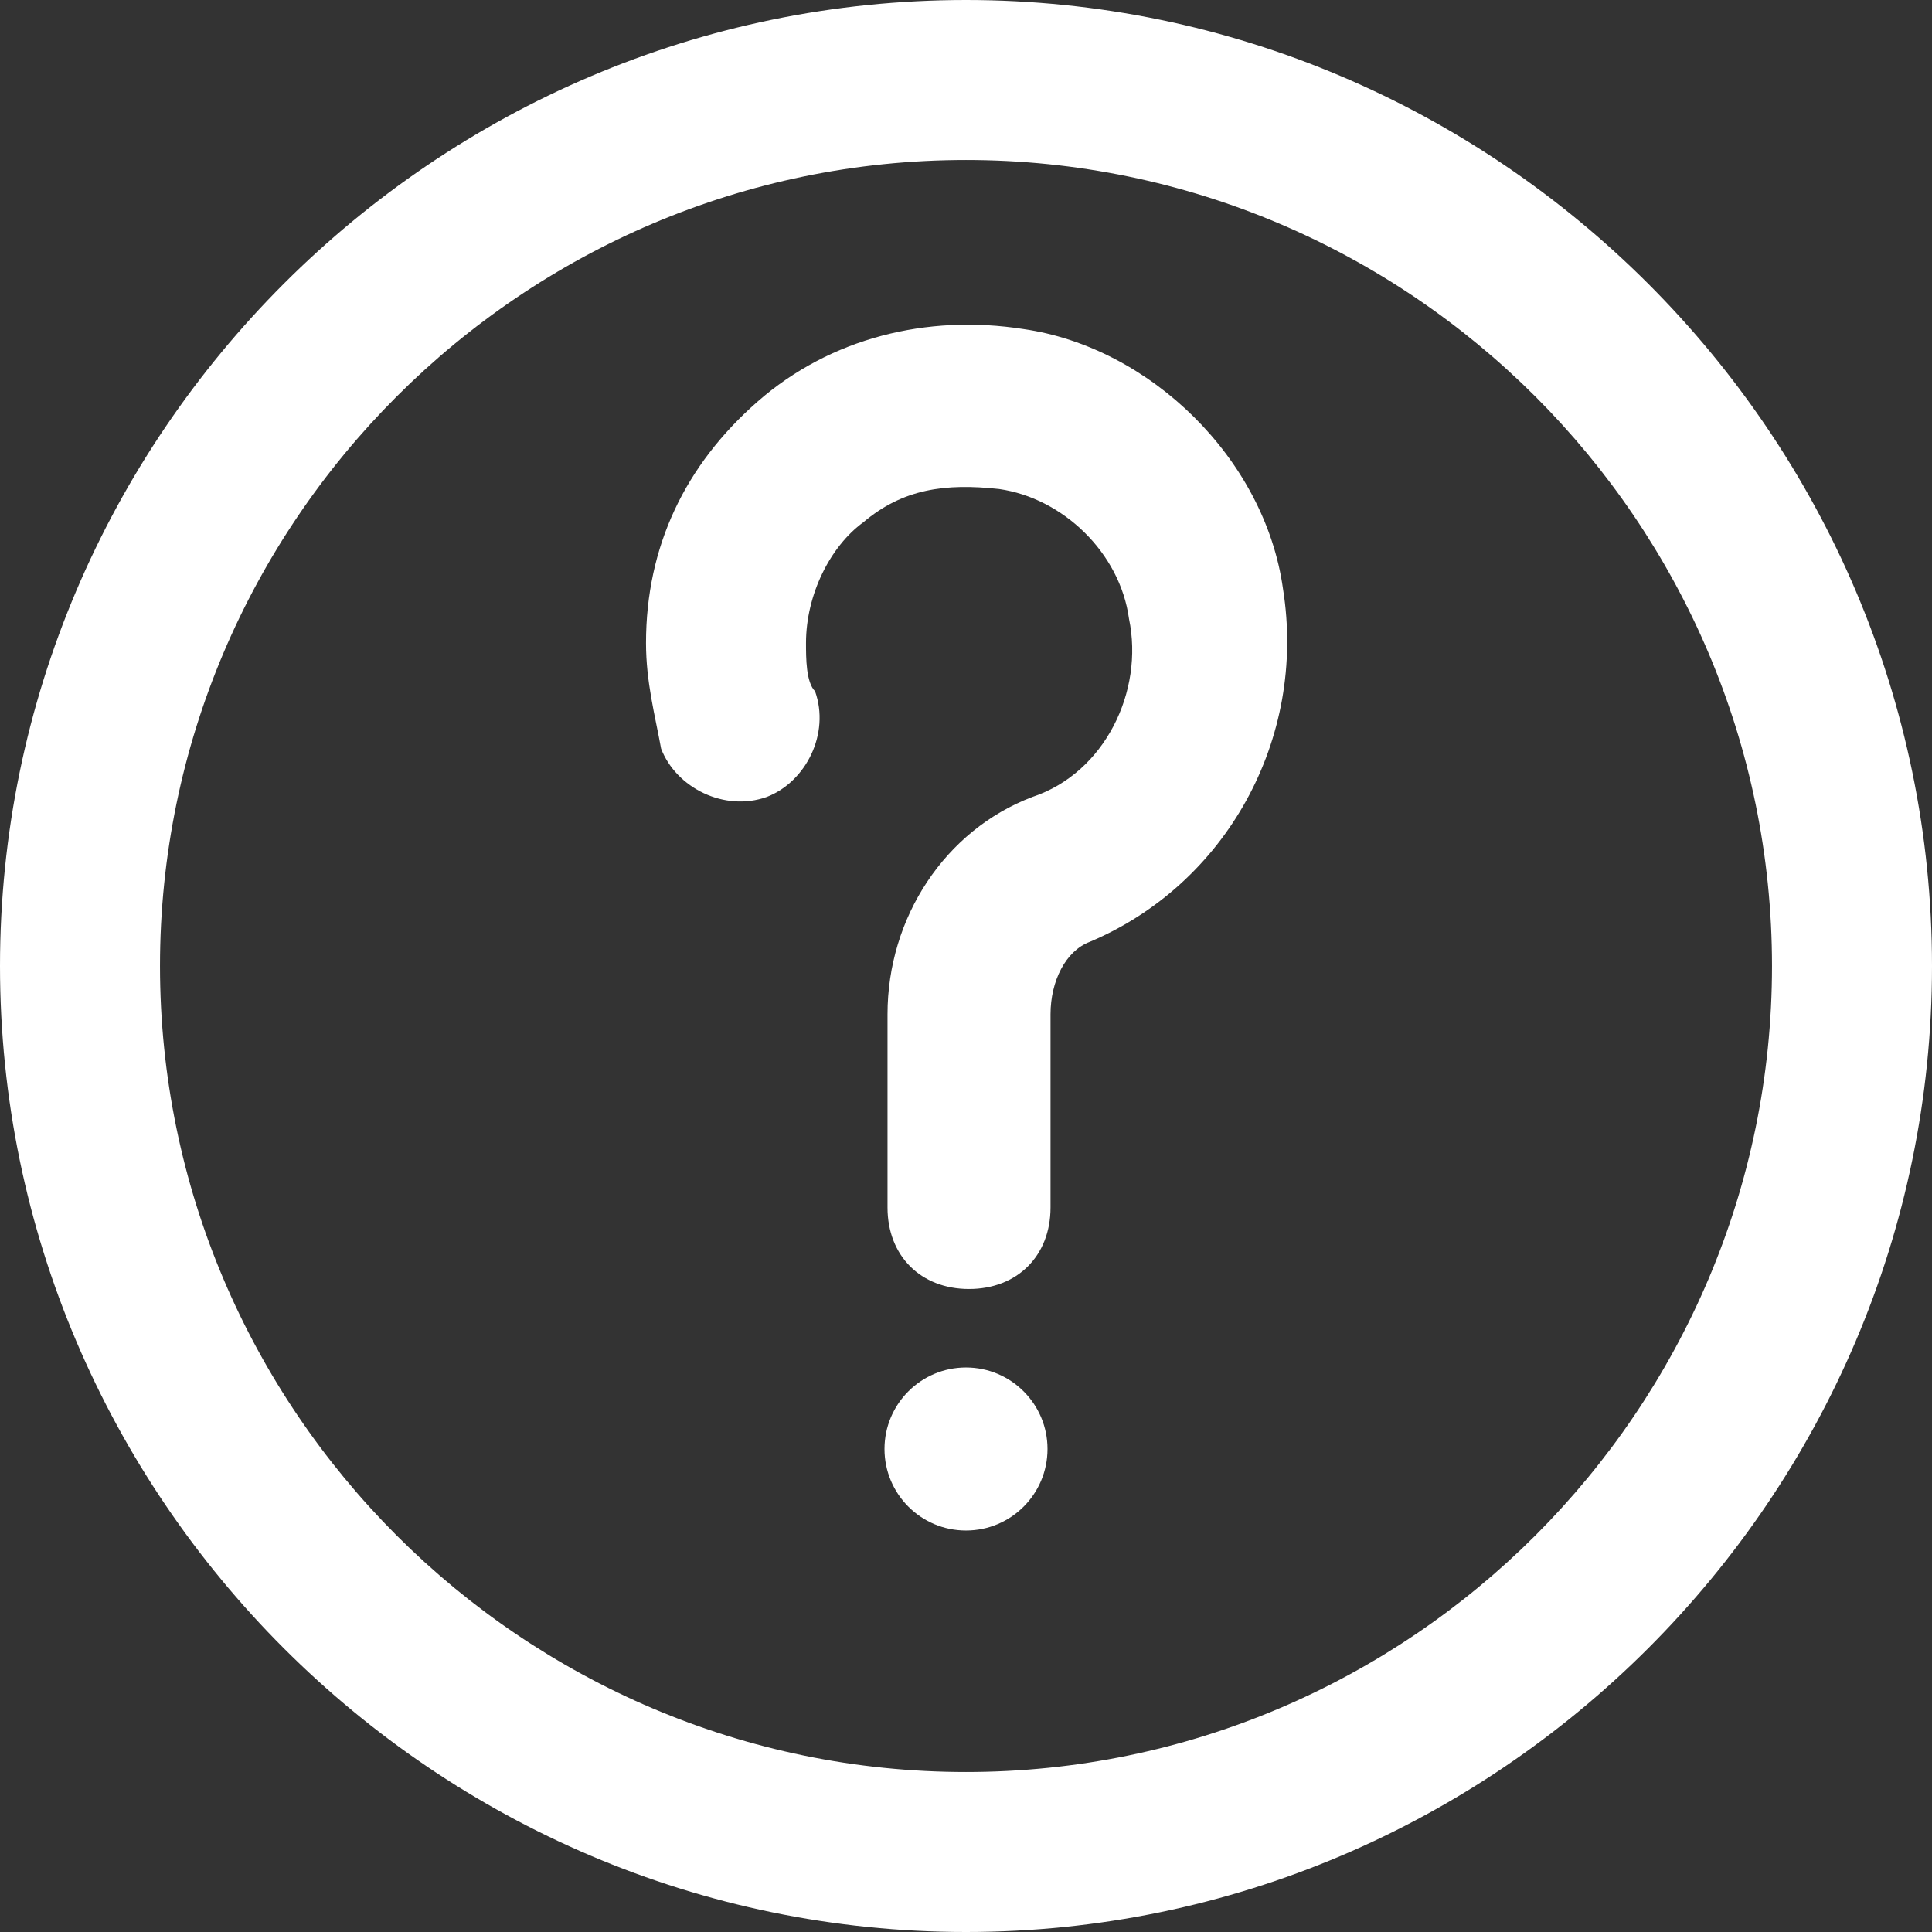 <?xml version="1.0" encoding="utf-8"?>
<!-- Generator: Adobe Illustrator 23.0.0, SVG Export Plug-In . SVG Version: 6.00 Build 0)  -->
<svg version="1.1" id="Layer_1" xmlns="http://www.w3.org/2000/svg" xmlns:xlink="http://www.w3.org/1999/xlink" x="0px" y="0px"
	 viewBox="0 0 64 64" style="enable-background:new 0 0 64 64;" xml:space="preserve" fill="#fff">
<rect x="0" y="0" width="64" height="64" fill="#333333" stroke="none"/>
<g>
	<path d="M32,0C14.4,0,0,14.4,0,32s14.4,32,32,32s32-14.4,32-32S49.6,0,32,0z M32,58.7c-14.7,0-26.7-12-26.7-26.7S17.3,5.3,32,5.3
		s26.7,12,26.7,26.7S46.7,58.7,32,58.7z"/>
	<path d="M33.9,10.9c-3.2-0.5-6.4,0.3-8.8,2.4s-3.7,4.8-3.7,8c0,1.3,0.3,2.4,0.5,3.5c0.5,1.3,2.1,2.1,3.5,1.6
		c1.3-0.5,2.1-2.1,1.6-3.5c-0.3-0.3-0.3-1.1-0.3-1.6c0-1.6,0.8-3.2,1.9-4c1.3-1.1,2.7-1.3,4.5-1.1c2.1,0.3,4,2.1,4.3,4.3
		c0.5,2.4-0.8,5.1-3.2,5.9c-2.9,1.1-4.8,4-4.8,7.2V40c0,1.6,1.1,2.7,2.7,2.7c1.6,0,2.7-1.1,2.7-2.7v-6.4c0-1.1,0.5-2.1,1.3-2.4
		c4.5-1.9,7.2-6.7,6.4-11.7C41.9,15.2,38.1,11.5,33.9,10.9z"/>
	<circle cx="32" cy="48" r="2.7"/>
</g>
</svg>
